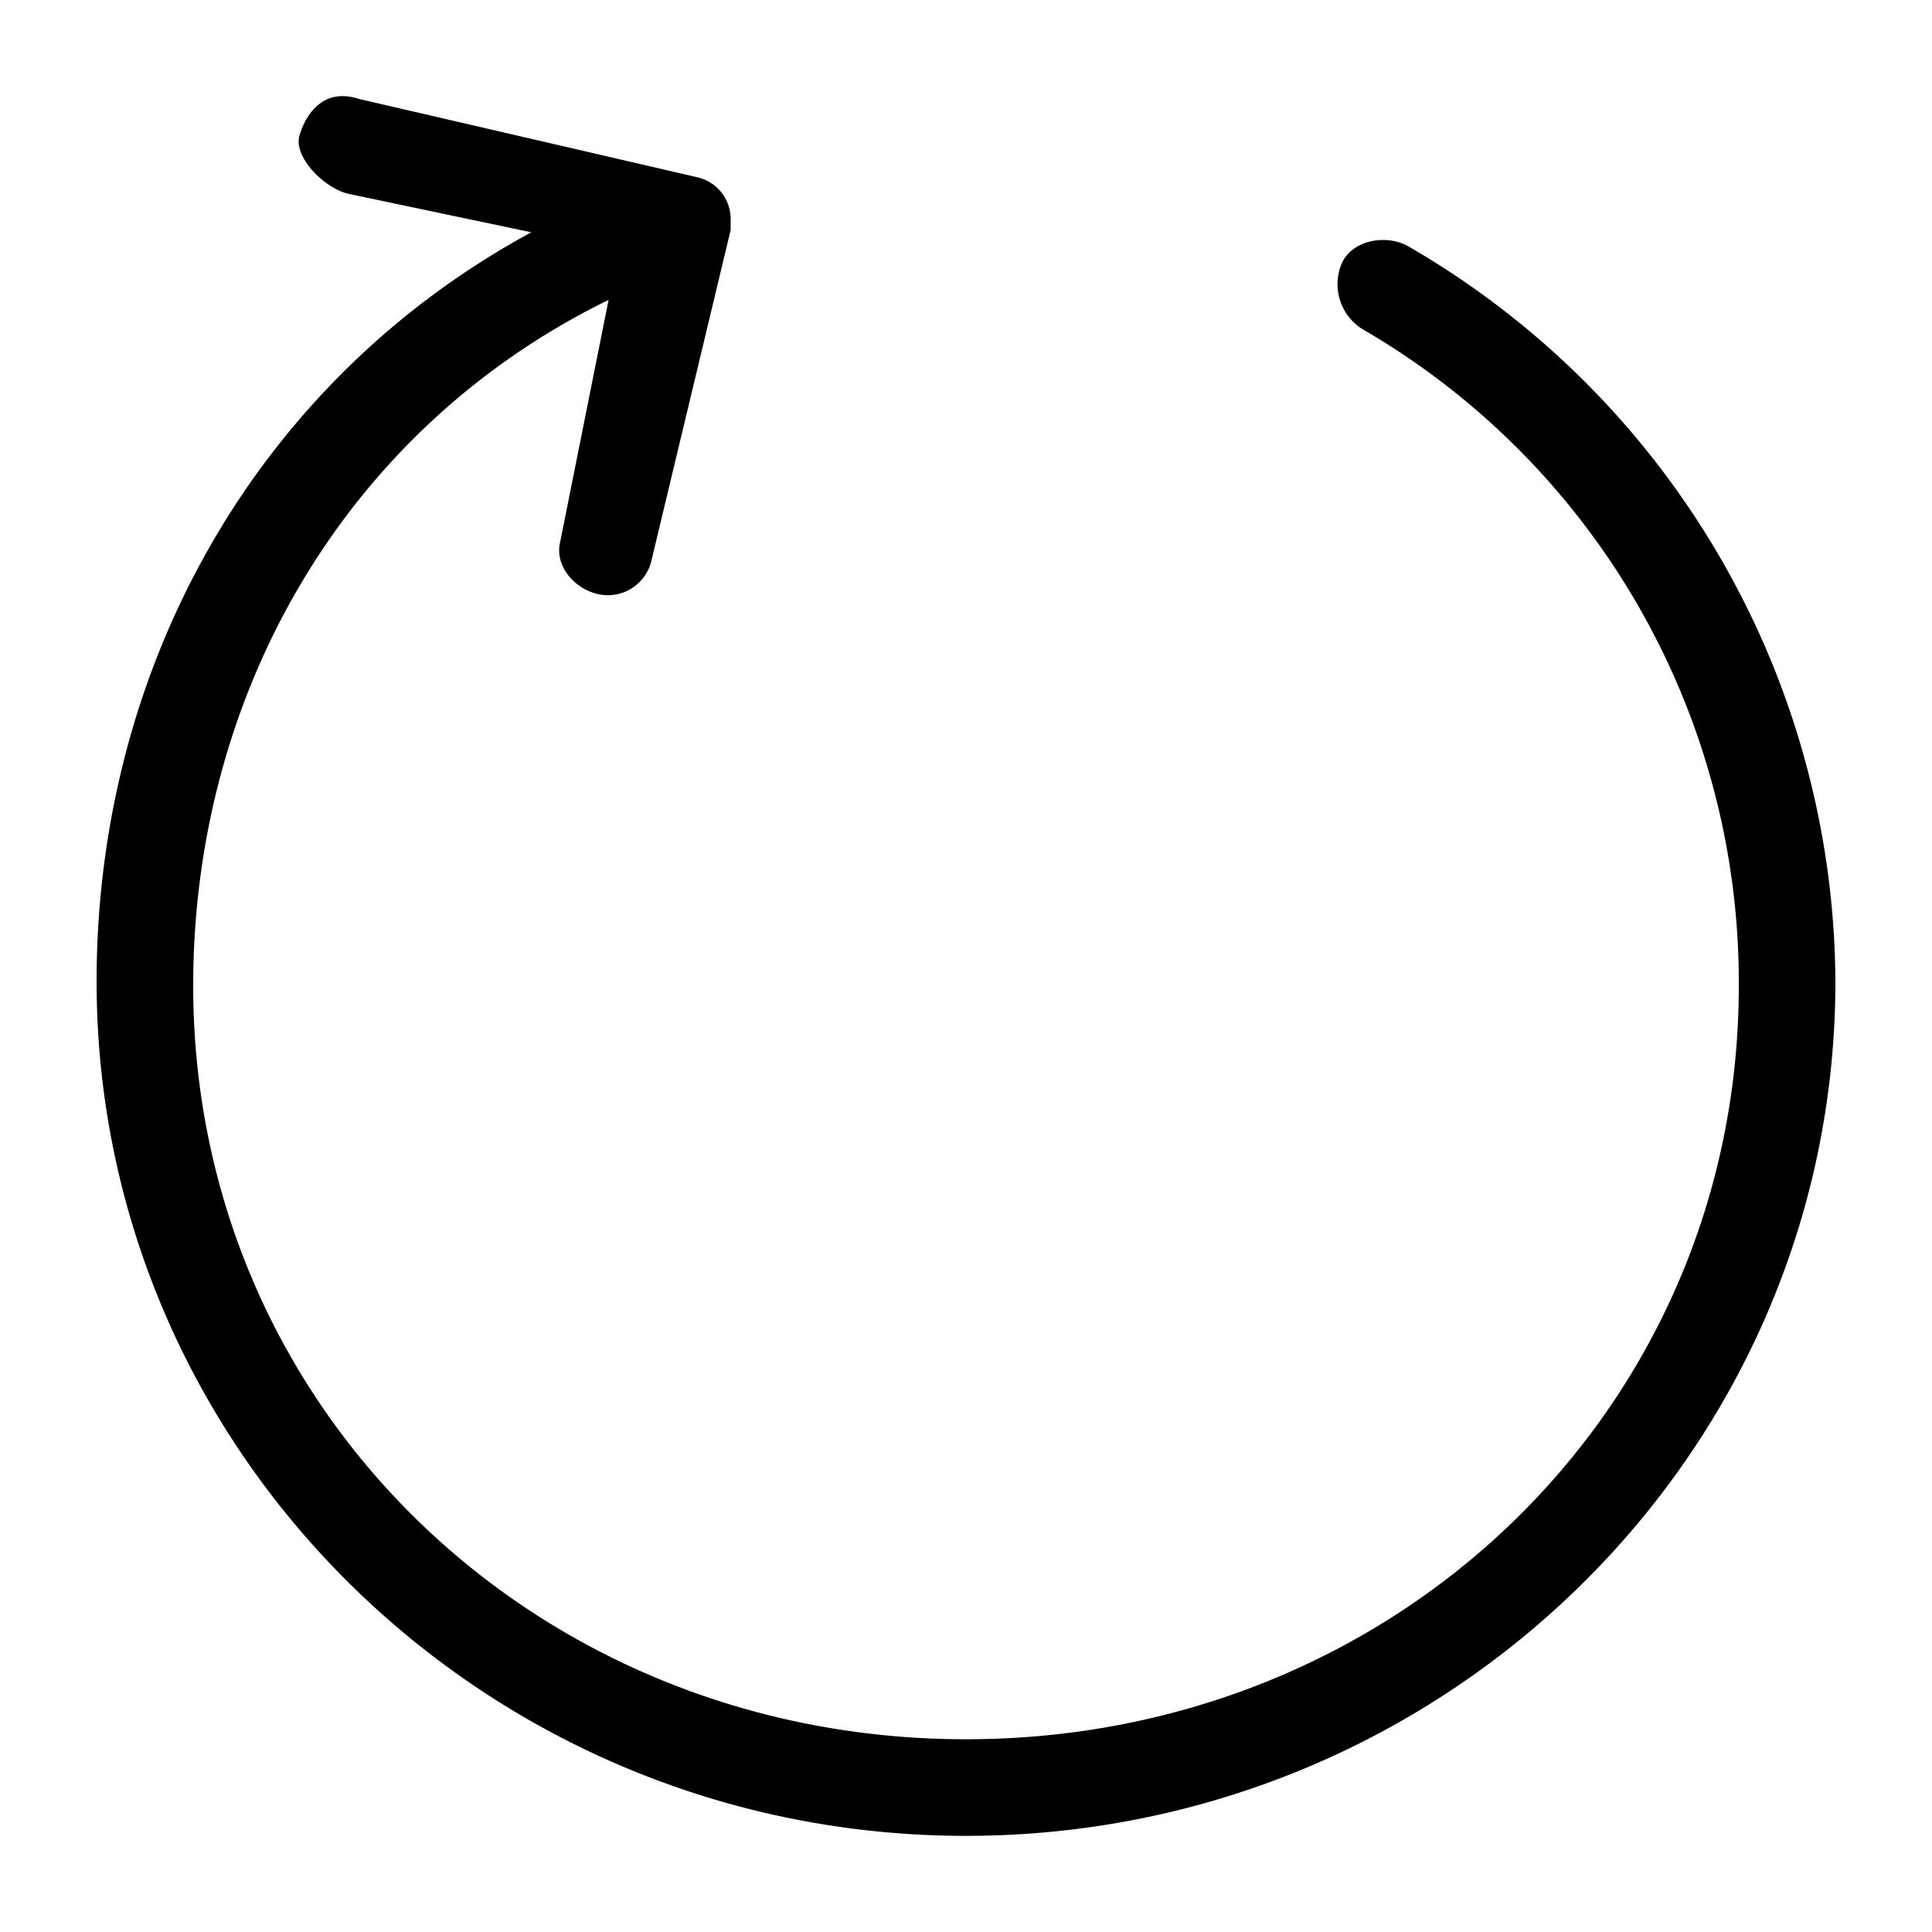 <?xml version="1.0" standalone="no"?><!DOCTYPE svg PUBLIC "-//W3C//DTD SVG 1.1//EN" "http://www.w3.org/Graphics/SVG/1.1/DTD/svg11.dtd"><svg t="1555468070333" class="icon" style="" viewBox="0 0 1024 1024" version="1.1" xmlns="http://www.w3.org/2000/svg" p-id="585" xmlns:xlink="http://www.w3.org/1999/xlink" width="200" height="200"><defs><style type="text/css"></style></defs><path d="M158.72 71.921c-3.2 11.203 12.892 27.597 25.6 30.72l97.28 20.48c-145.408 78.848-230.4 229.939-230.4 397.036 0 249.866 206.566 452.884 460.8 452.884s460.8-203.018 460.8-452.884a452.777 452.777 0 0 0-226.432-389.632c-11.136-6.252-28.329-3.758-34.688 7.956a28.088 28.088 0 0 0 10.24 35.84 400.241 400.241 0 0 1 199.68 348.16c0 224.102-181.591 399.36-409.6 399.36s-409.6-175.258-409.6-399.36c0-155.387 81.132-295.588 220.16-363.52l-25.6 128c-3.174 12.493 6.886 24.714 19.594 27.832a23.711 23.711 0 0 0 28.605-17.178l42.102-175.688v-5.463a22.717 22.717 0 0 0-18.268-22.646l-178.755-41.385C171.279 46.223 161.92 60.723 158.72 71.921z" p-id="586"></path></svg>